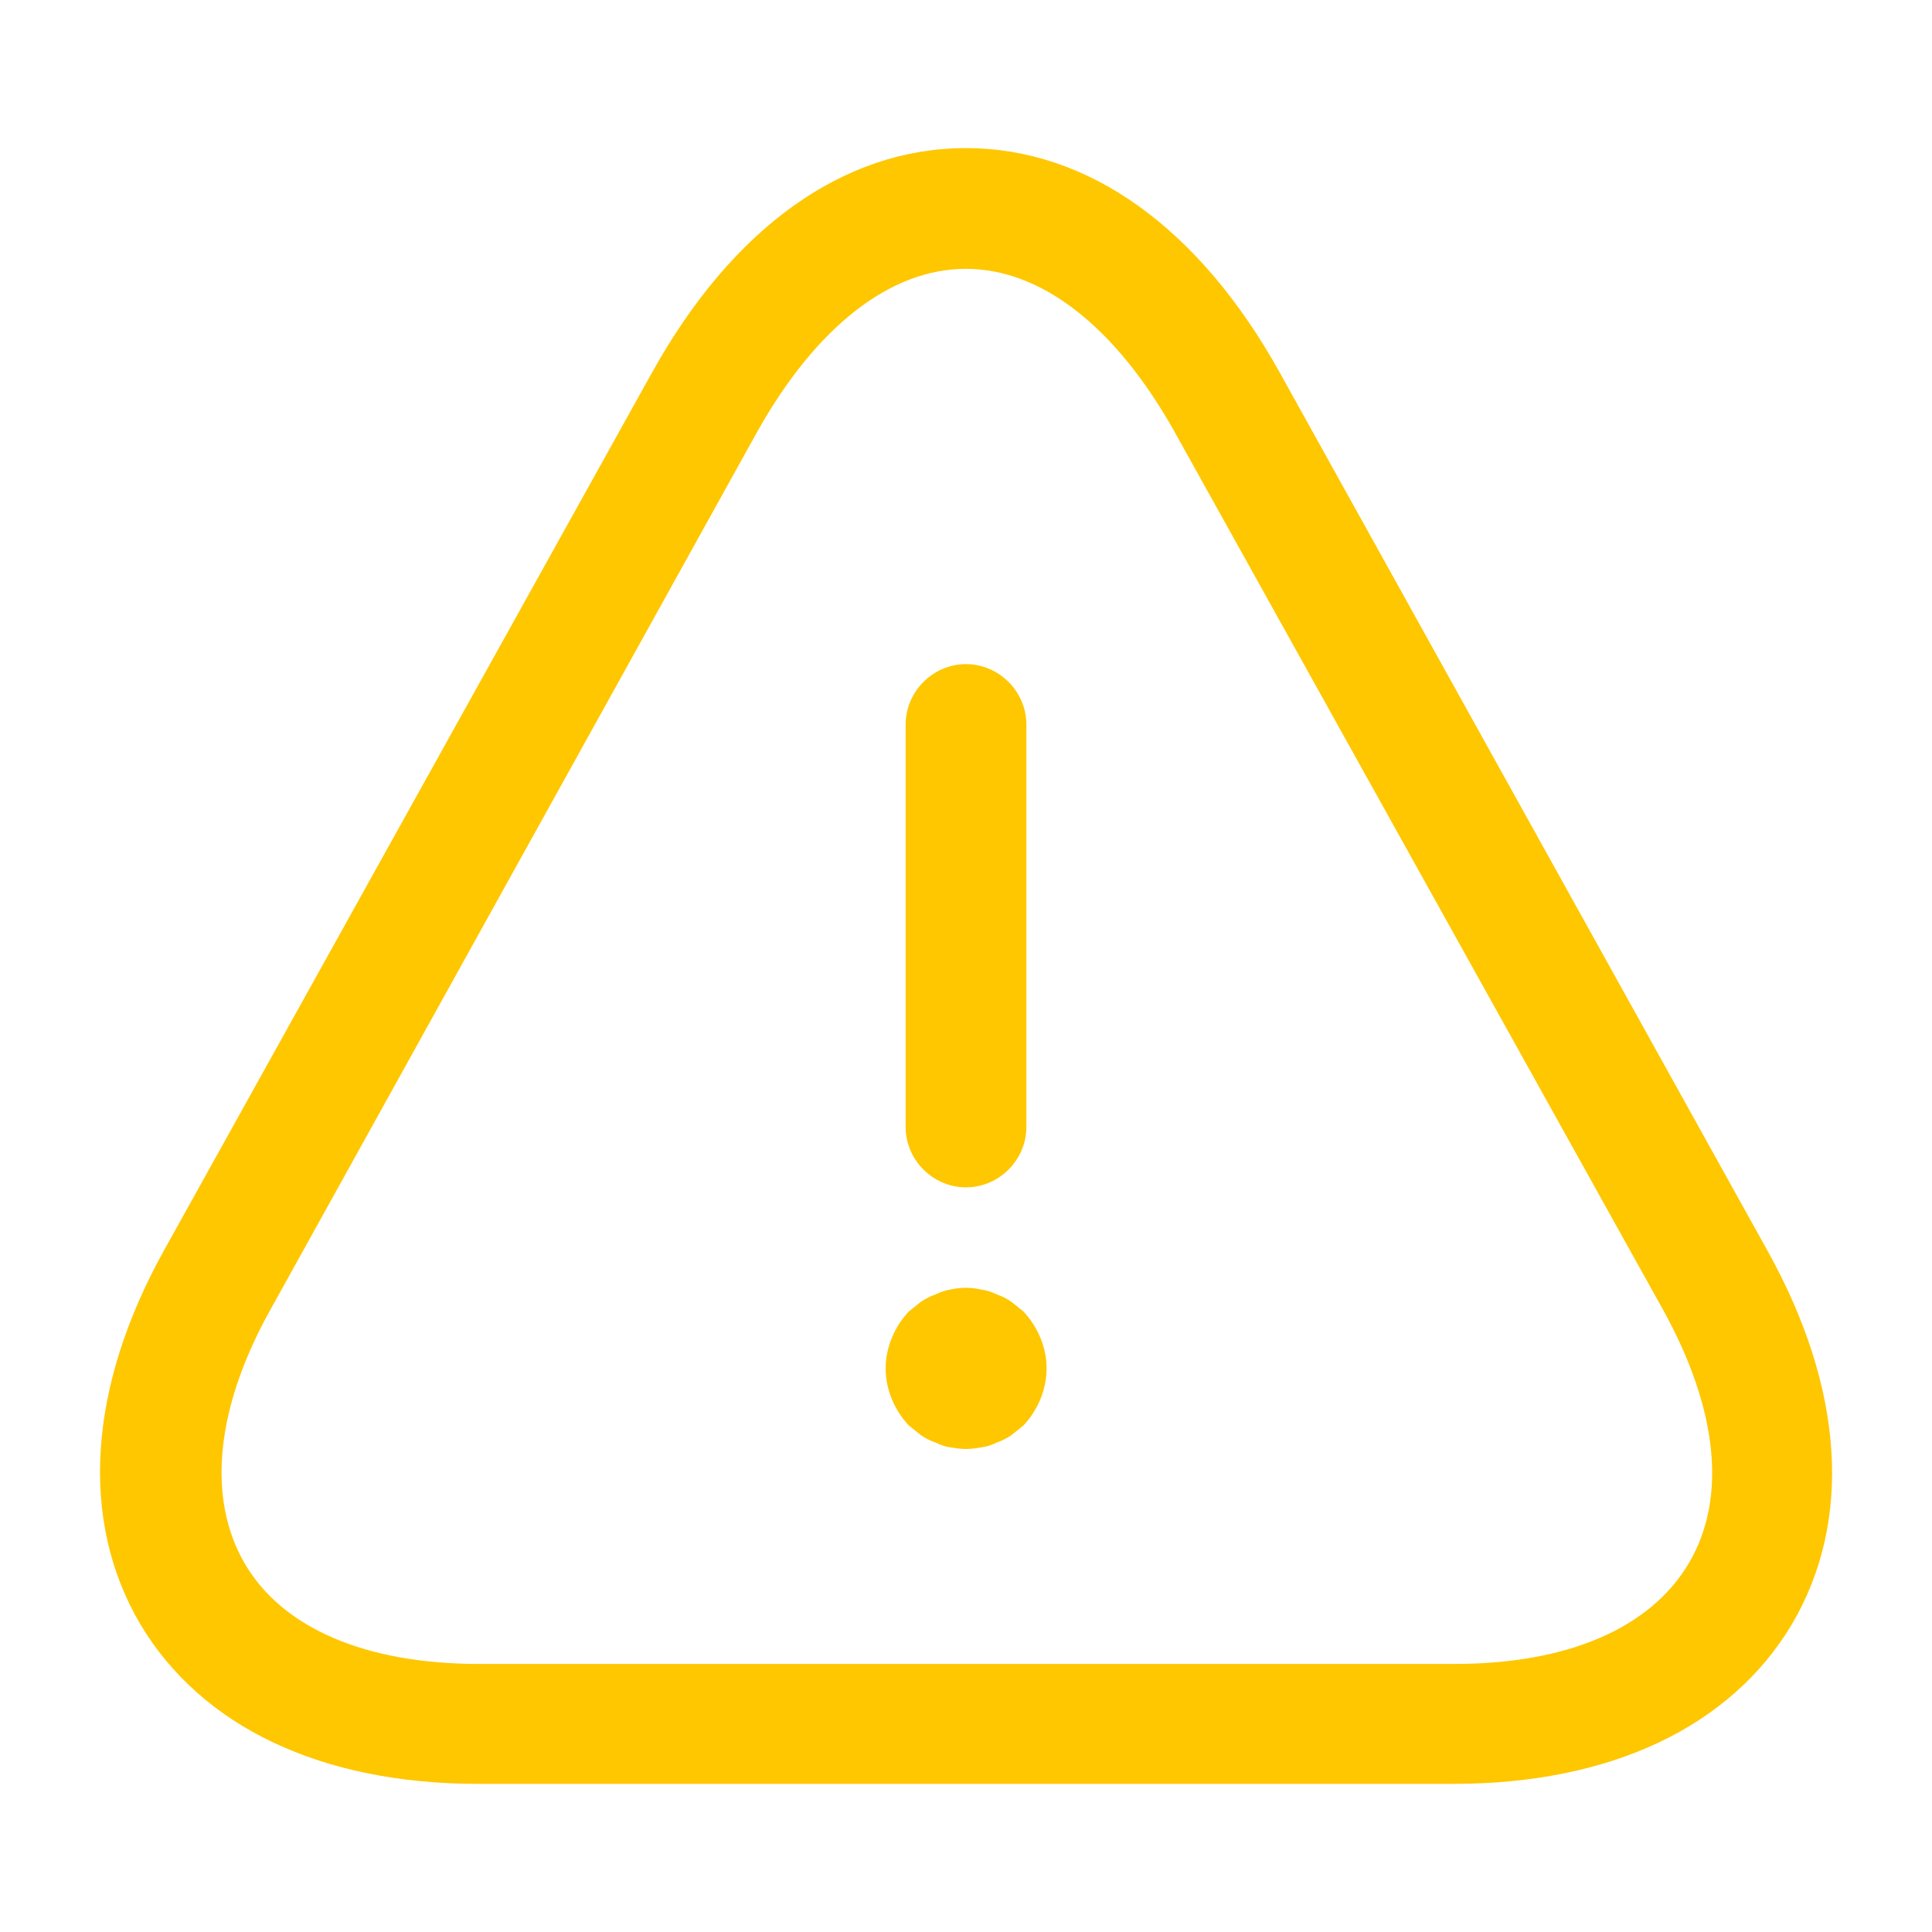 <svg width="40" height="40" viewBox="0 0 40 40" fill="none" xmlns="http://www.w3.org/2000/svg">
<path d="M20 24.583C19.317 24.583 18.75 24.017 18.75 23.333V15C18.75 14.317 19.317 13.75 20 13.75C20.683 13.75 21.25 14.317 21.25 15V23.333C21.25 24.017 20.683 24.583 20 24.583Z" fill="#FFC700"/>
<path d="M20.003 30C19.903 30 19.786 29.983 19.669 29.966C19.569 29.95 19.469 29.916 19.369 29.866C19.269 29.833 19.169 29.783 19.069 29.716C18.986 29.65 18.903 29.583 18.819 29.516C18.519 29.2 18.336 28.766 18.336 28.333C18.336 27.9 18.519 27.466 18.819 27.15C18.903 27.083 18.986 27.016 19.069 26.95C19.169 26.883 19.269 26.833 19.369 26.8C19.469 26.75 19.569 26.716 19.669 26.7C19.886 26.65 20.119 26.65 20.319 26.7C20.436 26.716 20.536 26.75 20.636 26.8C20.736 26.833 20.836 26.883 20.936 26.95C21.019 27.016 21.103 27.083 21.186 27.15C21.486 27.466 21.669 27.9 21.669 28.333C21.669 28.766 21.486 29.2 21.186 29.516C21.103 29.583 21.019 29.65 20.936 29.716C20.836 29.783 20.736 29.833 20.636 29.866C20.536 29.916 20.436 29.95 20.319 29.966C20.219 29.983 20.103 30 20.003 30Z" fill="#FFC700"/>
<path d="M30.098 36.933H9.898C6.648 36.933 4.164 35.75 2.898 33.616C1.648 31.483 1.814 28.733 3.398 25.883L13.498 7.716C15.164 4.716 17.464 3.066 19.997 3.066C22.531 3.066 24.831 4.716 26.497 7.716L36.597 25.9C38.181 28.75 38.364 31.483 37.097 33.633C35.831 35.75 33.347 36.933 30.098 36.933ZM19.997 5.566C18.431 5.566 16.898 6.766 15.681 8.933L5.598 27.116C4.464 29.15 4.281 31.016 5.064 32.366C5.848 33.716 7.581 34.45 9.914 34.45H30.114C32.447 34.45 34.164 33.716 34.964 32.366C35.764 31.016 35.564 29.166 34.431 27.116L24.314 8.933C23.098 6.766 21.564 5.566 19.997 5.566Z" fill="#FFC700"/>
</svg>
